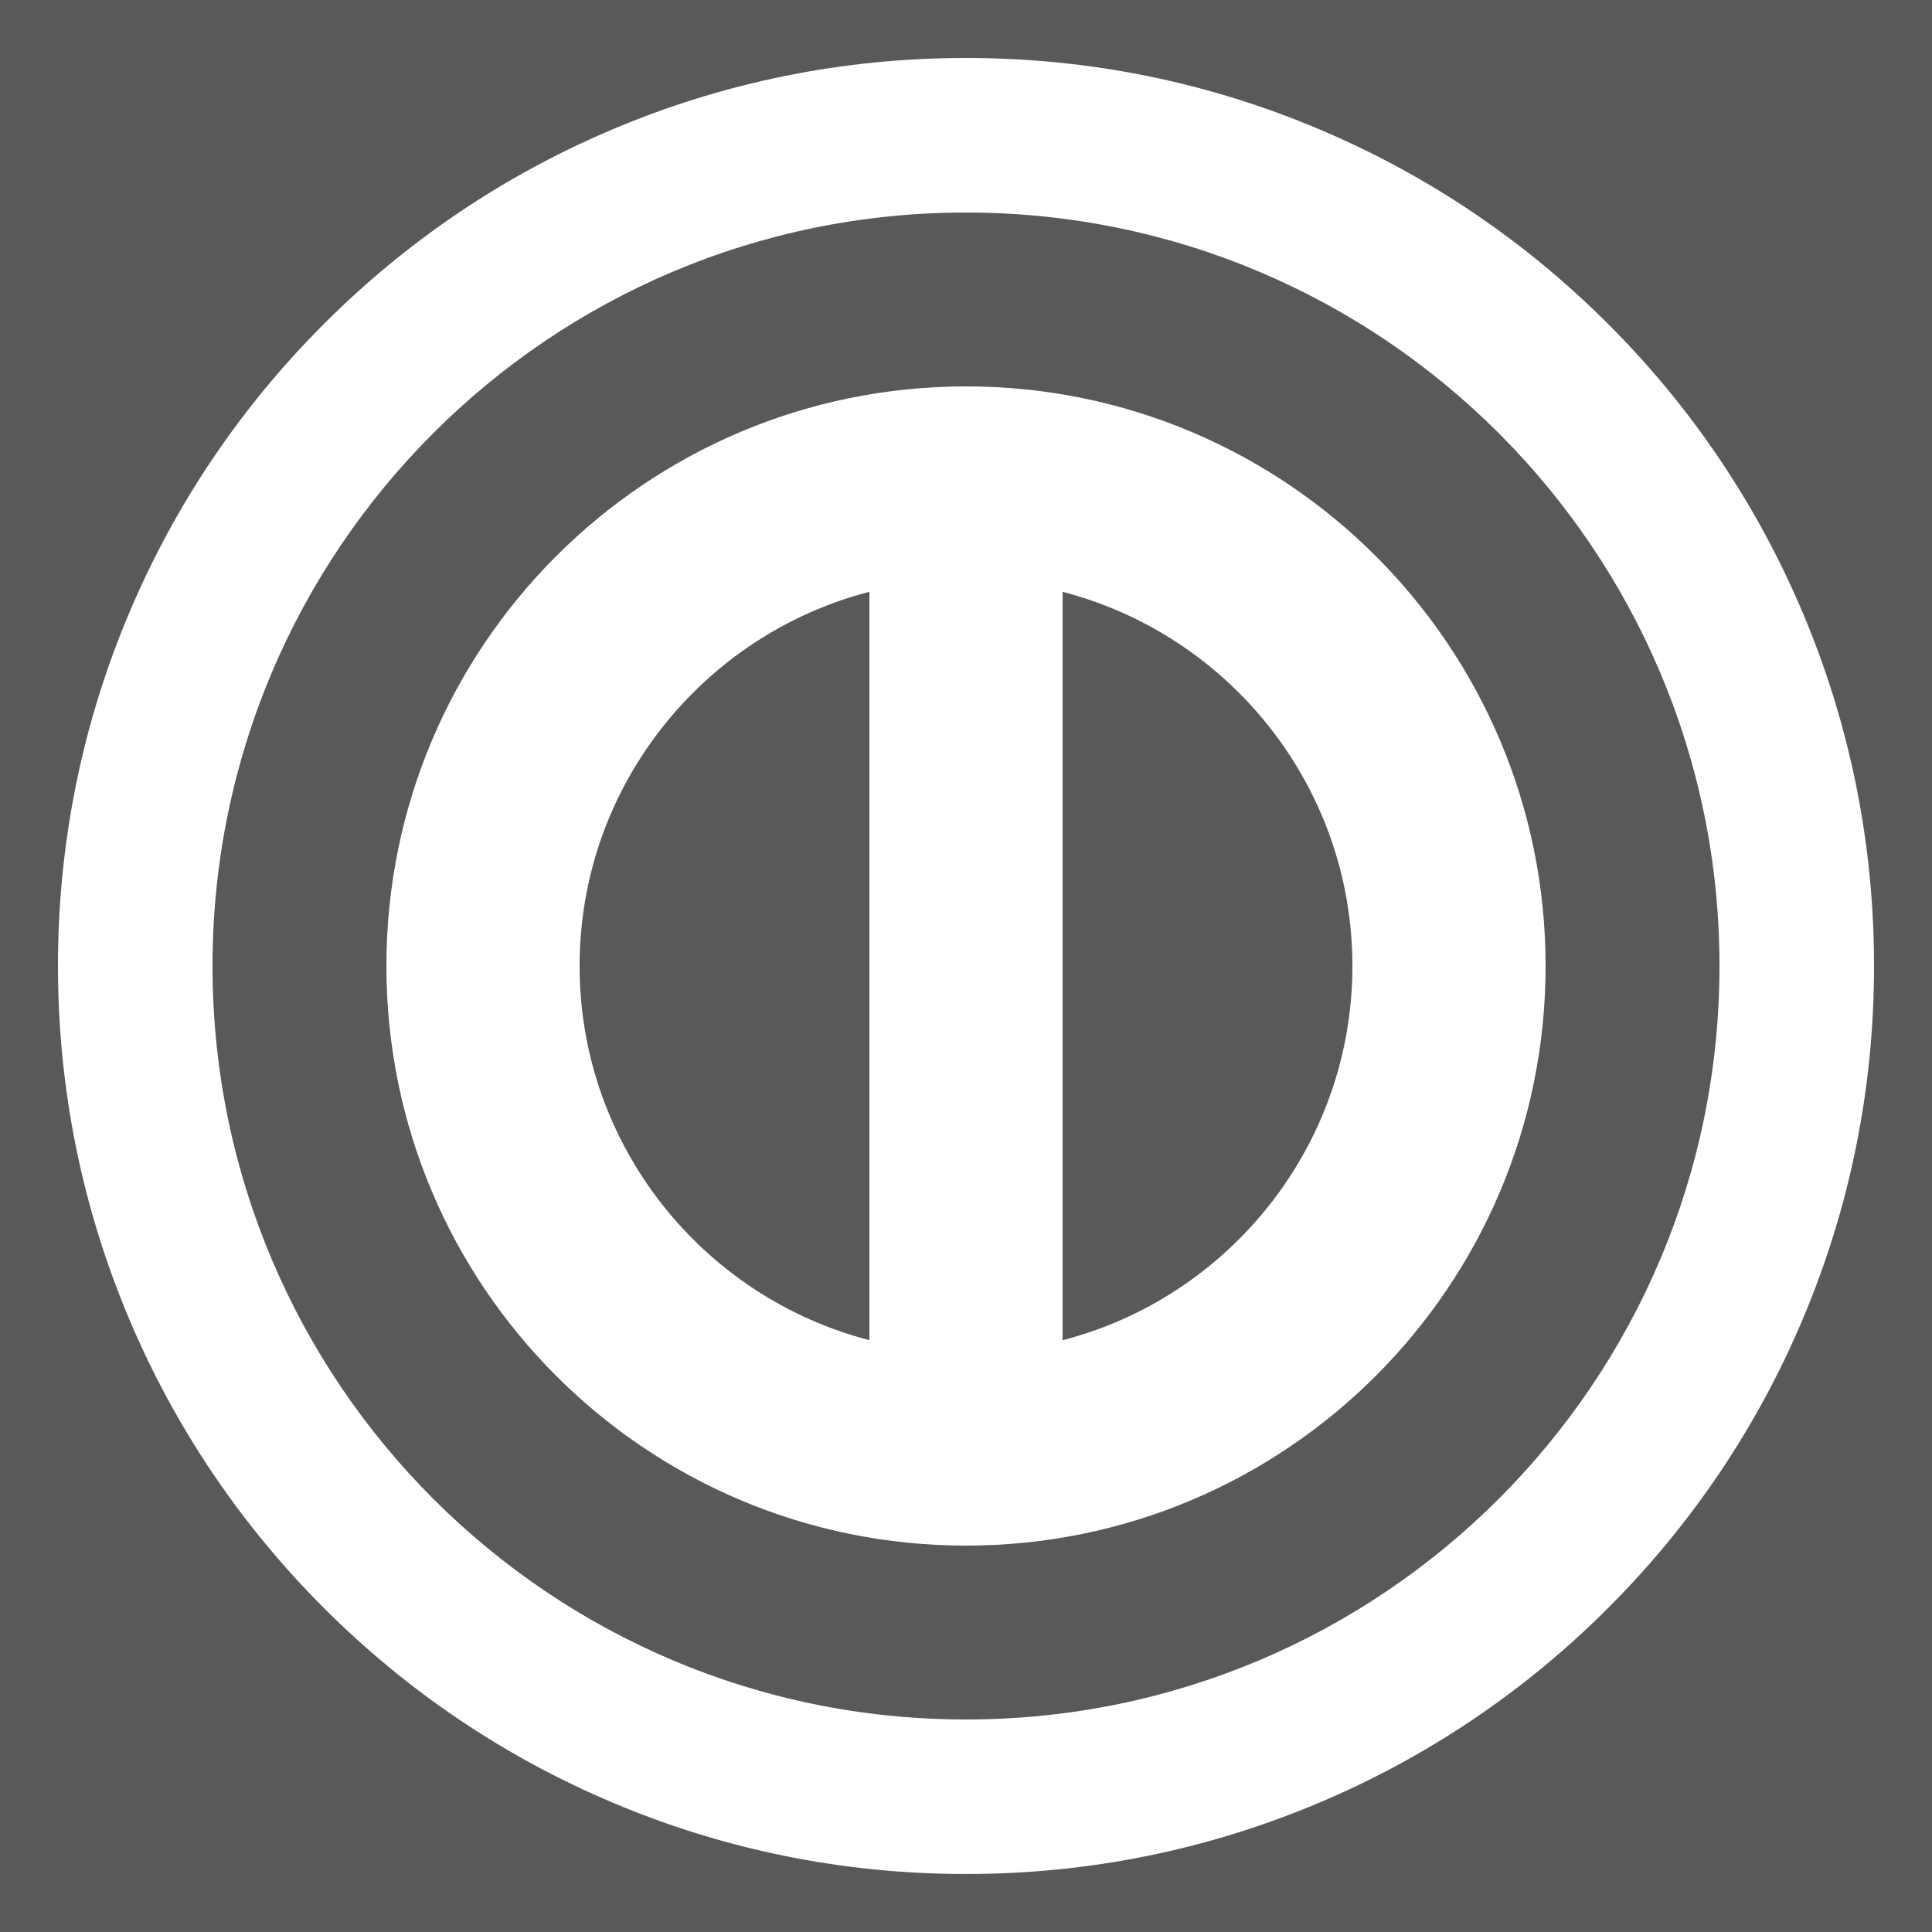 <?xml version="1.0" encoding="UTF-8"?>
<svg xmlns="http://www.w3.org/2000/svg" version="1.1" viewBox="0 0 500 500">
  <!-- Generator: Adobe Illustrator 29.2.0, SVG Export Plug-In . SVG Version: 2.1.0 Build 108)  -->
  <defs>
    <style>
      .st0 {
        fill: #fff;
      }

      .st1 {
        fill: none;
      }

      .st2 {
        fill: #58595b;
      }
    </style>
  </defs>
  <g id="Background">
    <rect class="st2" width="500" height="500"/>
  </g>
  <g id="LOGO_LAYER">
    <g>
      <path class="st1" d="M225,153.16c-43.08,11.13-75,50.33-75,96.84s31.92,85.71,75,96.84v-193.67Z"/>
      <path class="st1" d="M275,153.16v193.67c43.08-11.13,75-50.32,75-96.84s-31.92-85.71-75-96.84Z"/>
      <path class="st0" d="M250,100c-82.84,0-150,67.16-150,150s67.16,150,150,150,150-67.16,150-150-67.16-150-150-150ZM150,250c0-46.51,31.92-85.71,75-96.84v193.67c-43.08-11.13-75-50.32-75-96.84ZM275,346.84v-193.67c43.08,11.13,75,50.33,75,96.84s-31.92,85.71-75,96.84Z"/>
    </g>
    <path class="st0" d="M250,55c107.7,0,195,87.3,195,195s-87.3,195-195,195S55,357.7,55,250,142.3,55,250,55M250,15c-31.71,0-62.49,6.22-91.48,18.48-27.99,11.84-53.12,28.78-74.69,50.35-21.57,21.57-38.51,46.7-50.35,74.68-12.27,29-18.48,59.78-18.48,91.48s6.22,62.49,18.48,91.48c11.84,27.99,28.78,53.12,50.35,74.69,21.57,21.57,46.7,38.51,74.69,50.35,29,12.26,59.78,18.48,91.48,18.48s62.49-6.22,91.48-18.48c27.99-11.84,53.12-28.78,74.69-50.35,21.57-21.57,38.51-46.7,50.35-74.69,12.26-29,18.48-59.78,18.48-91.48s-6.22-62.49-18.48-91.48c-11.84-27.99-28.78-53.12-50.35-74.68-21.57-21.57-46.7-38.51-74.69-50.35-29-12.27-59.78-18.48-91.48-18.48h0Z"/>
  </g>
</svg>